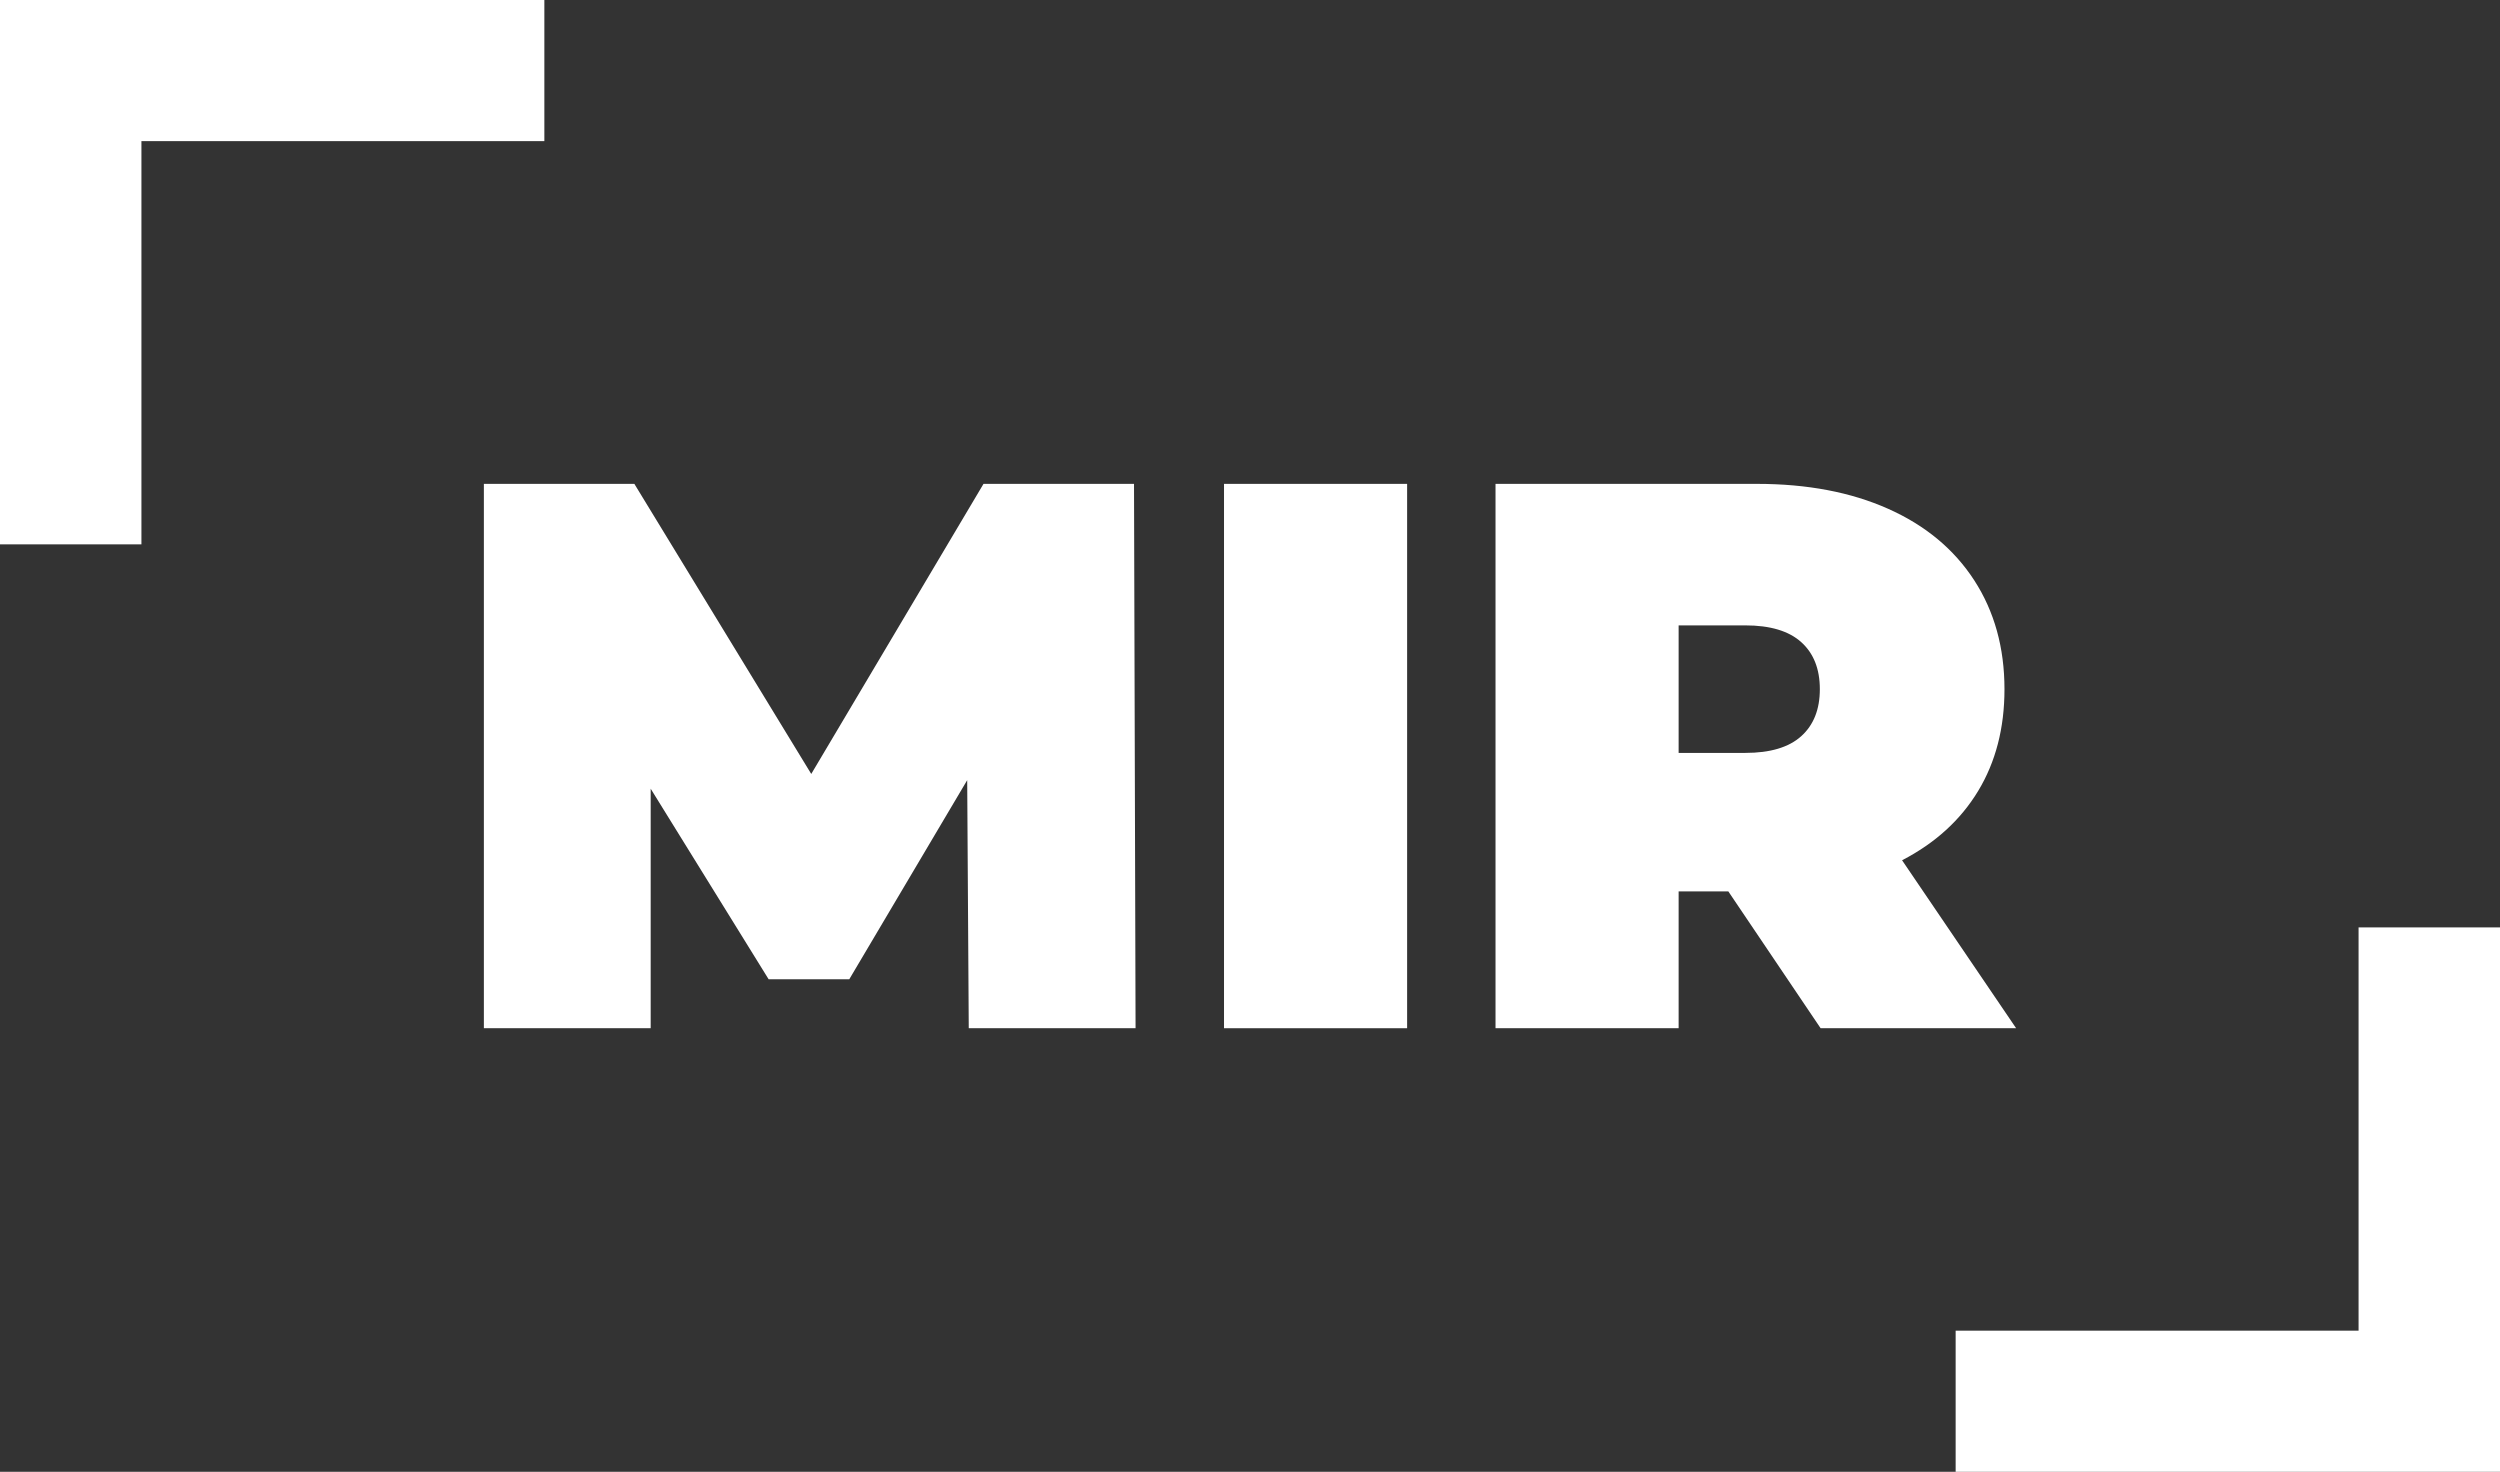 <svg width="124" height="73" viewBox="0 0 124 73" fill="none" xmlns="http://www.w3.org/2000/svg">
<rect x="0" y="0" width="124" height="73" fill="#333333" stroke="none"/>
<path d="M48.782 24L40.238 38.388L31.464 24H24V51H32.274V39.12L38.123 48.57H42.125L47.973 38.696L48.05 51H56.324L56.247 24H48.782Z" fill="white"/>
<path d="M60.711 51H69.793V24H60.711V51Z" fill="white"/>
<path fill-rule="evenodd" clip-rule="evenodd" d="M85.724 44.212H83.26V51H74.178V24H87.147C89.635 24 91.804 24.412 93.65 25.235C95.498 26.058 96.921 27.24 97.922 28.783C98.922 30.325 99.422 32.126 99.422 34.184C99.422 36.112 98.986 37.797 98.114 39.236C97.242 40.676 95.984 41.82 94.343 42.669L100 51H90.302L85.724 44.212ZM86.57 31.019H83.26V37.344H86.57C87.801 37.344 88.725 37.069 89.34 36.516C89.956 35.963 90.264 35.185 90.264 34.183C90.264 33.18 89.956 32.402 89.34 31.849C88.725 31.296 87.801 31.019 86.57 31.019Z" fill="white"/>
<path d="M0 0V27H7.015V7H27V0L0 0Z" fill="white"/>
<path d="M124 73L124 46L116.985 46L116.985 66L97 66L97 73L124 73Z" fill="white"/>
</svg>
